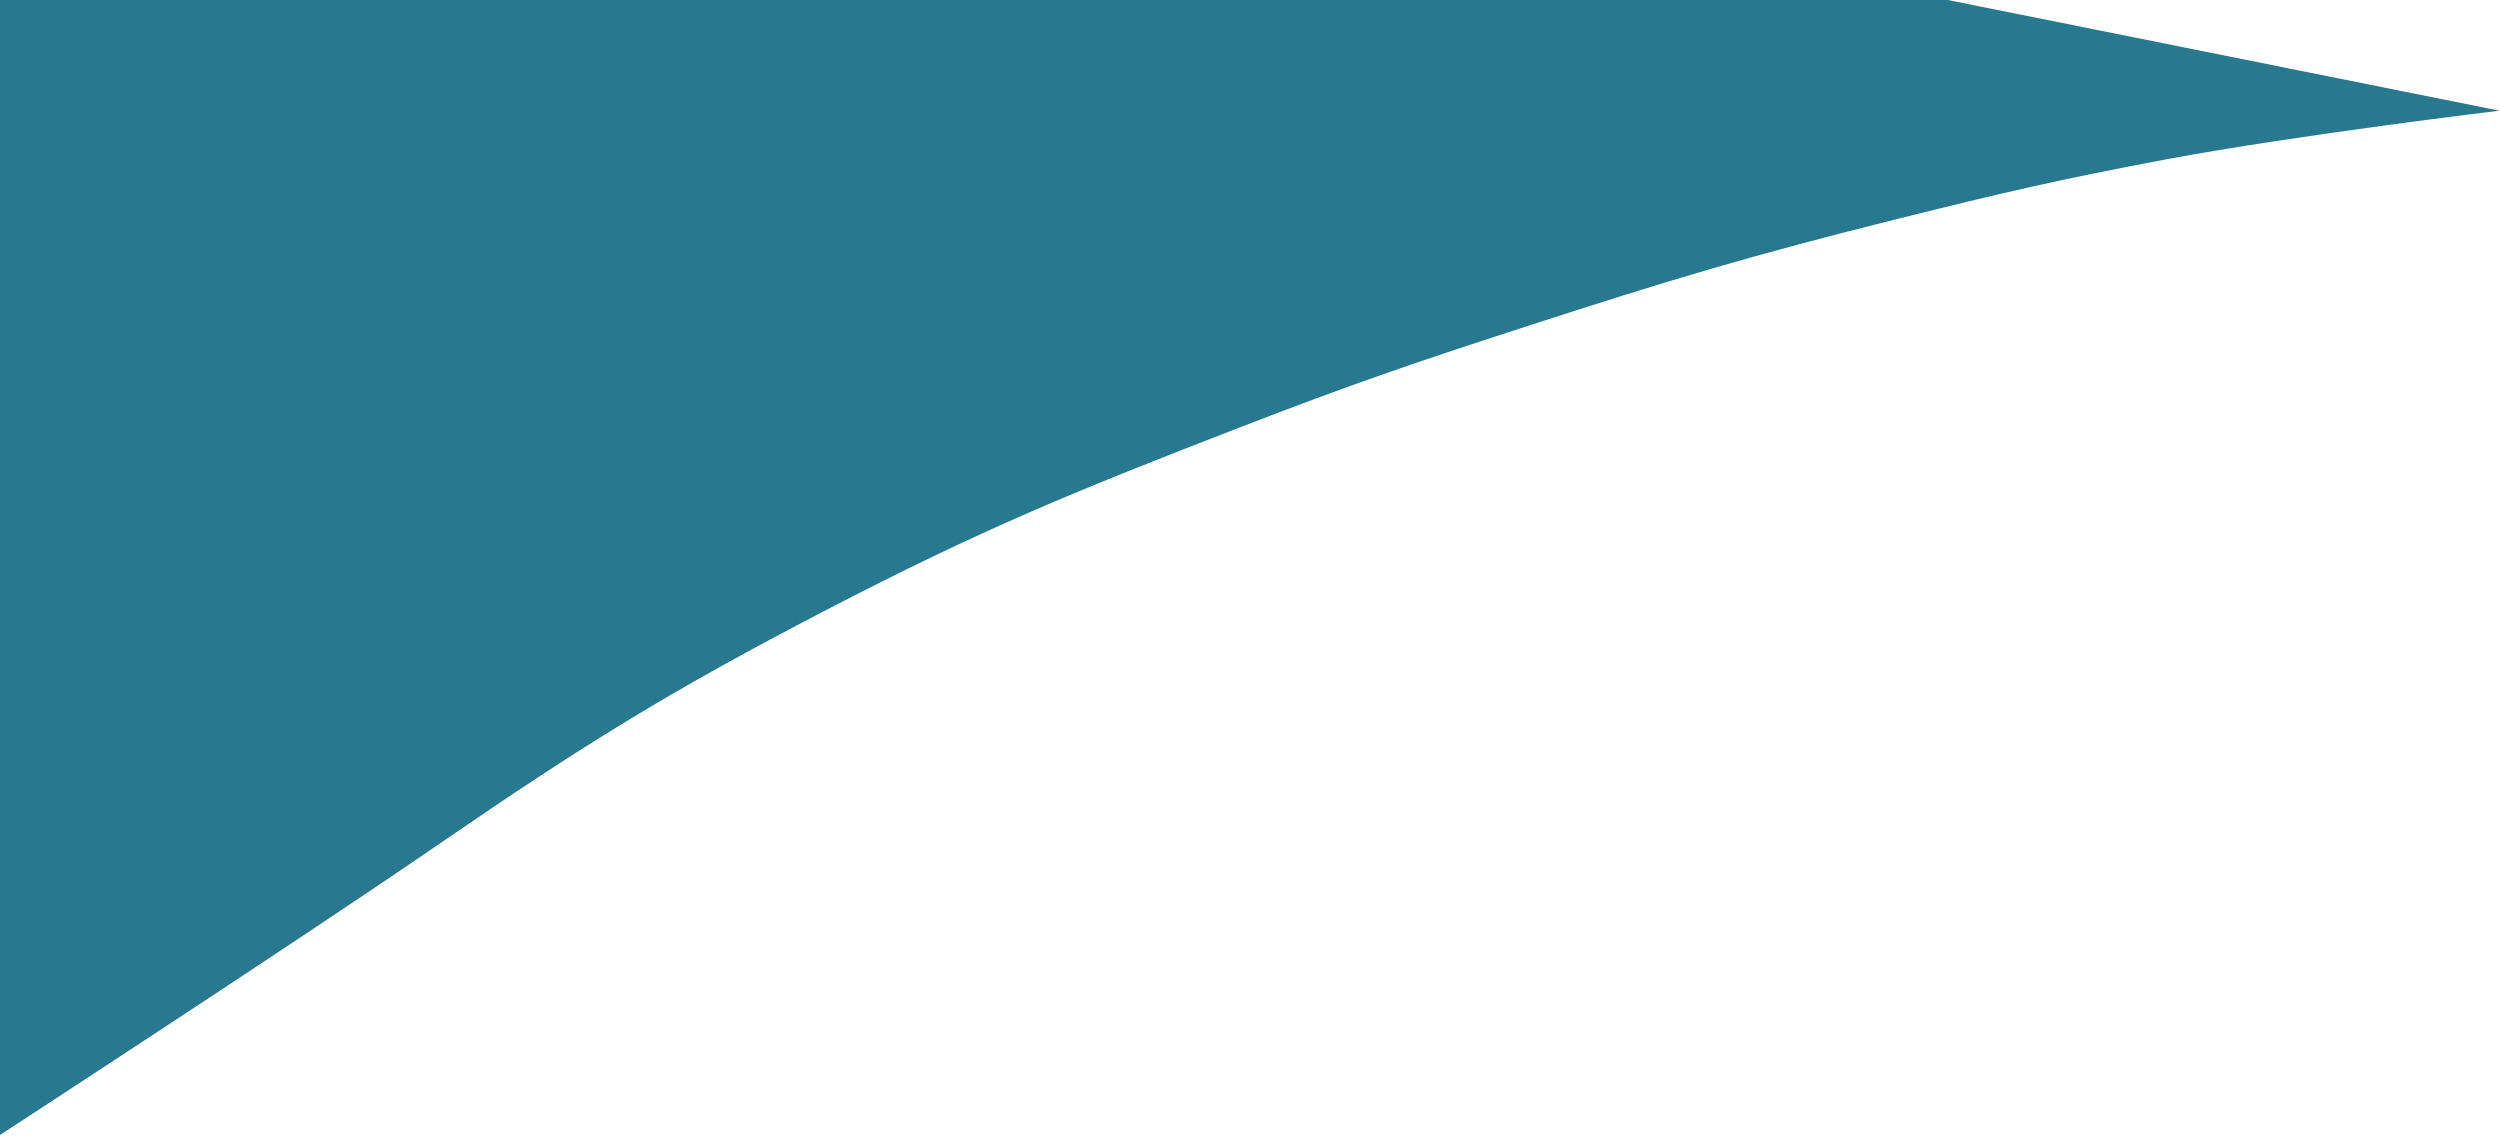 <?xml version="1.0" encoding="UTF-8" standalone="no"?><svg width='222' height='101' viewBox='0 0 222 101' fill='none' xmlns='http://www.w3.org/2000/svg'>
<path d='M0 100.785V0H172.959L221.946 9.829C221.946 9.829 203.833 12.003 192.39 14.145C183.011 15.9 177.805 17.119 168.58 19.419C155.481 22.685 148.238 24.864 135.466 29.008C125.529 32.233 119.984 34.129 110.289 37.879C95.51 43.594 87.241 46.965 73.343 54.181C59.266 61.49 51.74 66.195 38.861 75.038C26.287 83.672 0 100.785 0 100.785Z' fill='#28788F'/>
</svg>
